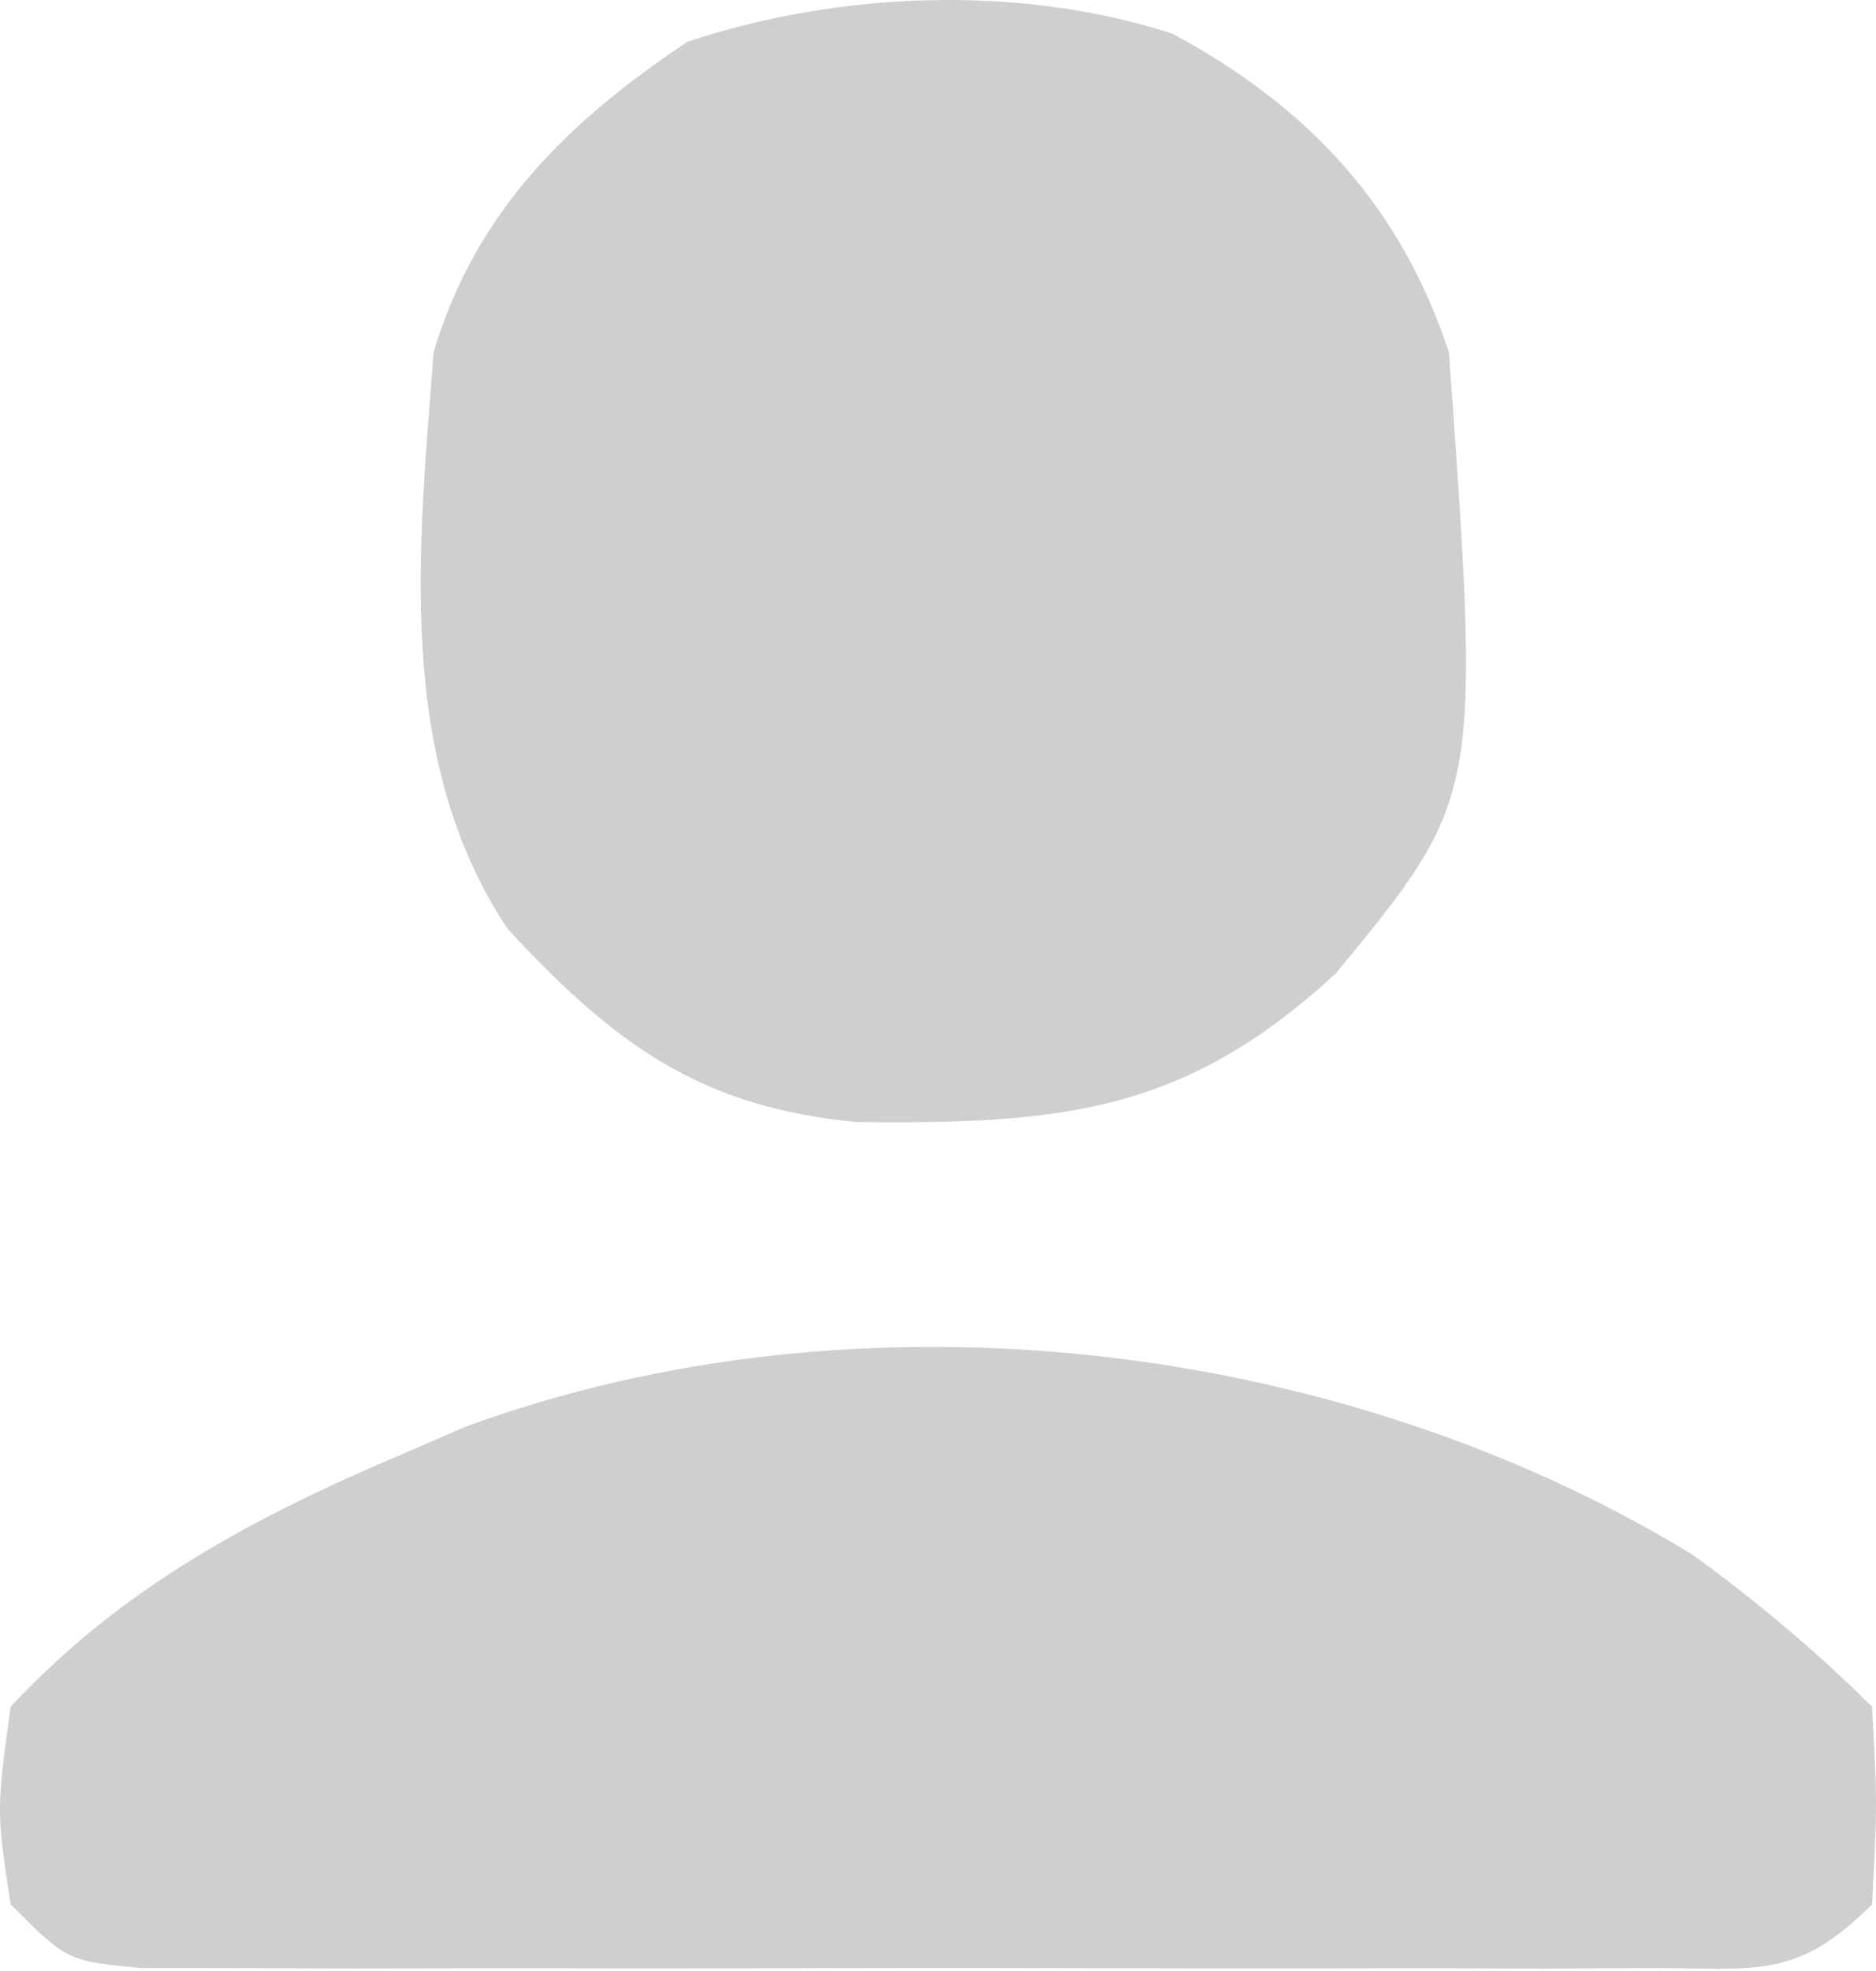 <svg width="20" height="21" viewBox="0 0 20 21" fill="none" xmlns="http://www.w3.org/2000/svg">
<path d="M12.502 0.36C13.957 1.145 14.927 2.191 15.447 3.752C15.787 8.492 15.787 8.492 14.245 10.367C12.621 11.872 11.283 11.976 9.138 11.955C7.471 11.8 6.551 11.127 5.412 9.897C4.208 8.091 4.464 5.837 4.623 3.752C5.07 2.258 6.045 1.301 7.329 0.445C8.939 -0.092 10.876 -0.17 12.502 0.36Z" fill="#CFCFCF"/>
<path d="M18.055 16.571C18.735 17.07 19.361 17.589 19.958 18.185C20.014 19.218 20.014 19.218 19.958 20.29C19.145 21.103 18.723 20.967 17.586 20.969C17.215 20.971 16.844 20.973 16.461 20.975C16.055 20.974 15.648 20.972 15.241 20.971C14.825 20.971 14.409 20.972 13.994 20.973C13.122 20.974 12.251 20.972 11.379 20.97C10.261 20.966 9.143 20.968 8.024 20.972C7.166 20.974 6.307 20.973 5.449 20.971C5.037 20.971 4.624 20.972 4.212 20.973C3.636 20.975 3.06 20.972 2.484 20.969C2.156 20.968 1.828 20.968 1.49 20.967C0.714 20.891 0.714 20.891 0.113 20.29C-0.038 19.294 -0.038 19.294 0.113 18.185C1.303 16.906 2.723 16.154 4.322 15.479C4.531 15.388 4.739 15.297 4.954 15.204C9.144 13.664 14.273 14.26 18.055 16.571Z" fill="#CFCFCF"/>
</svg>

